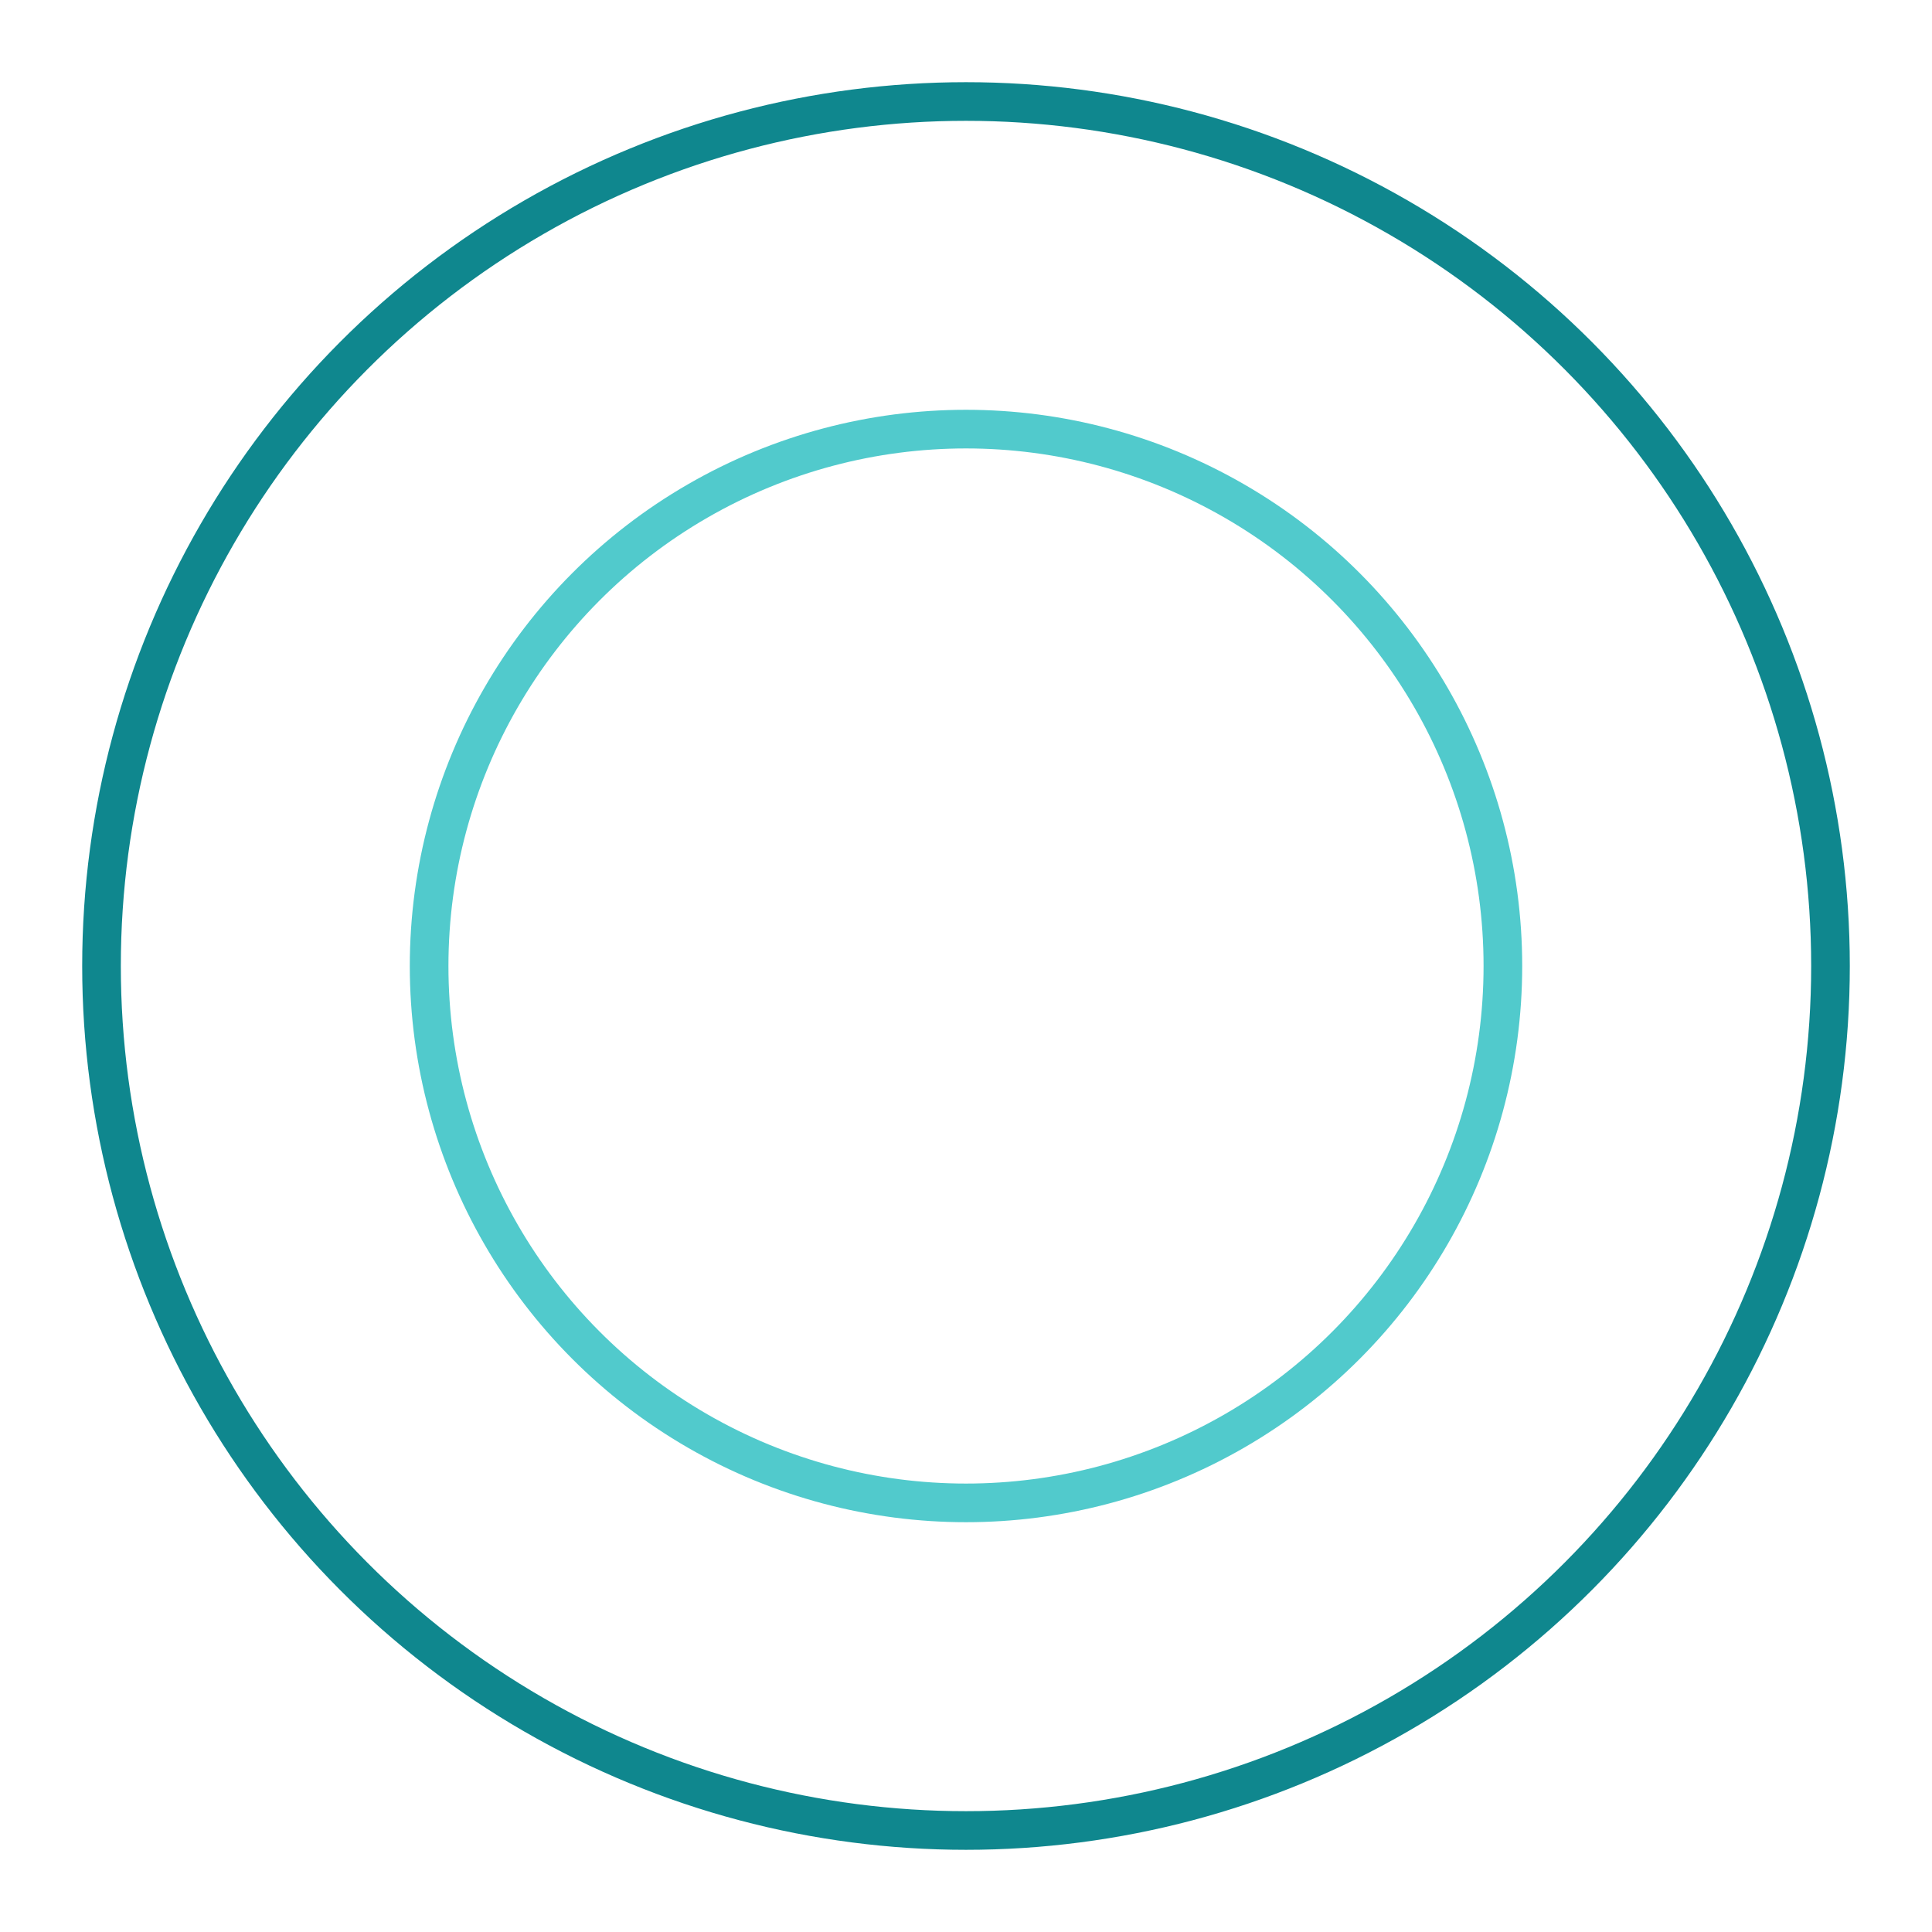 <svg width="200px" height="200px" xmlns="http://www.w3.org/2000/svg" viewBox="0 0 100 100" preserveAspectRatio="xMidYMid" class="lds-ripple" style="animation-play-state: running; animation-delay: 0s; background: none;">
    <circle cx="50" cy="50" r="27.789" fill="none" ng-attr-stroke="{{config.c1}}" ng-attr-stroke-width="{{config.width}}" stroke="#51cacc" stroke-width="2" style="animation-play-state: running; animation-delay: 0s;">
      <animate attributeName="r" calcMode="spline" values="0;45" keyTimes="0;1" dur="1.8" keySplines="0 0.2 0.8 1" begin="-0.9s" repeatCount="indefinite" style="animation-play-state: running; animation-delay: 0s;"></animate>
      <animate attributeName="opacity" calcMode="spline" values="1;0" keyTimes="0;1" dur="1.8" keySplines="0.2 0 0.8 1" begin="-0.9s" repeatCount="indefinite" style="animation-play-state: running; animation-delay: 0s;"></animate>
    </circle>
    <circle cx="50" cy="50" r="44.746" fill="none" ng-attr-stroke="{{config.c2}}" ng-attr-stroke-width="{{config.width}}" stroke="#0F878E" stroke-width="2" style="animation-play-state: running; animation-delay: 0s;">
      <animate attributeName="r" calcMode="spline" values="0;45" keyTimes="0;1" dur="1.8" keySplines="0 0.2 0.8 1" begin="0s" repeatCount="indefinite" style="animation-play-state: running; animation-delay: 0s;"></animate>
      <animate attributeName="opacity" calcMode="spline" values="1;0" keyTimes="0;1" dur="1.8" keySplines="0.2 0 0.8 1" begin="0s" repeatCount="indefinite" style="animation-play-state: running; animation-delay: 0s;"></animate>
    </circle>
  </svg>
